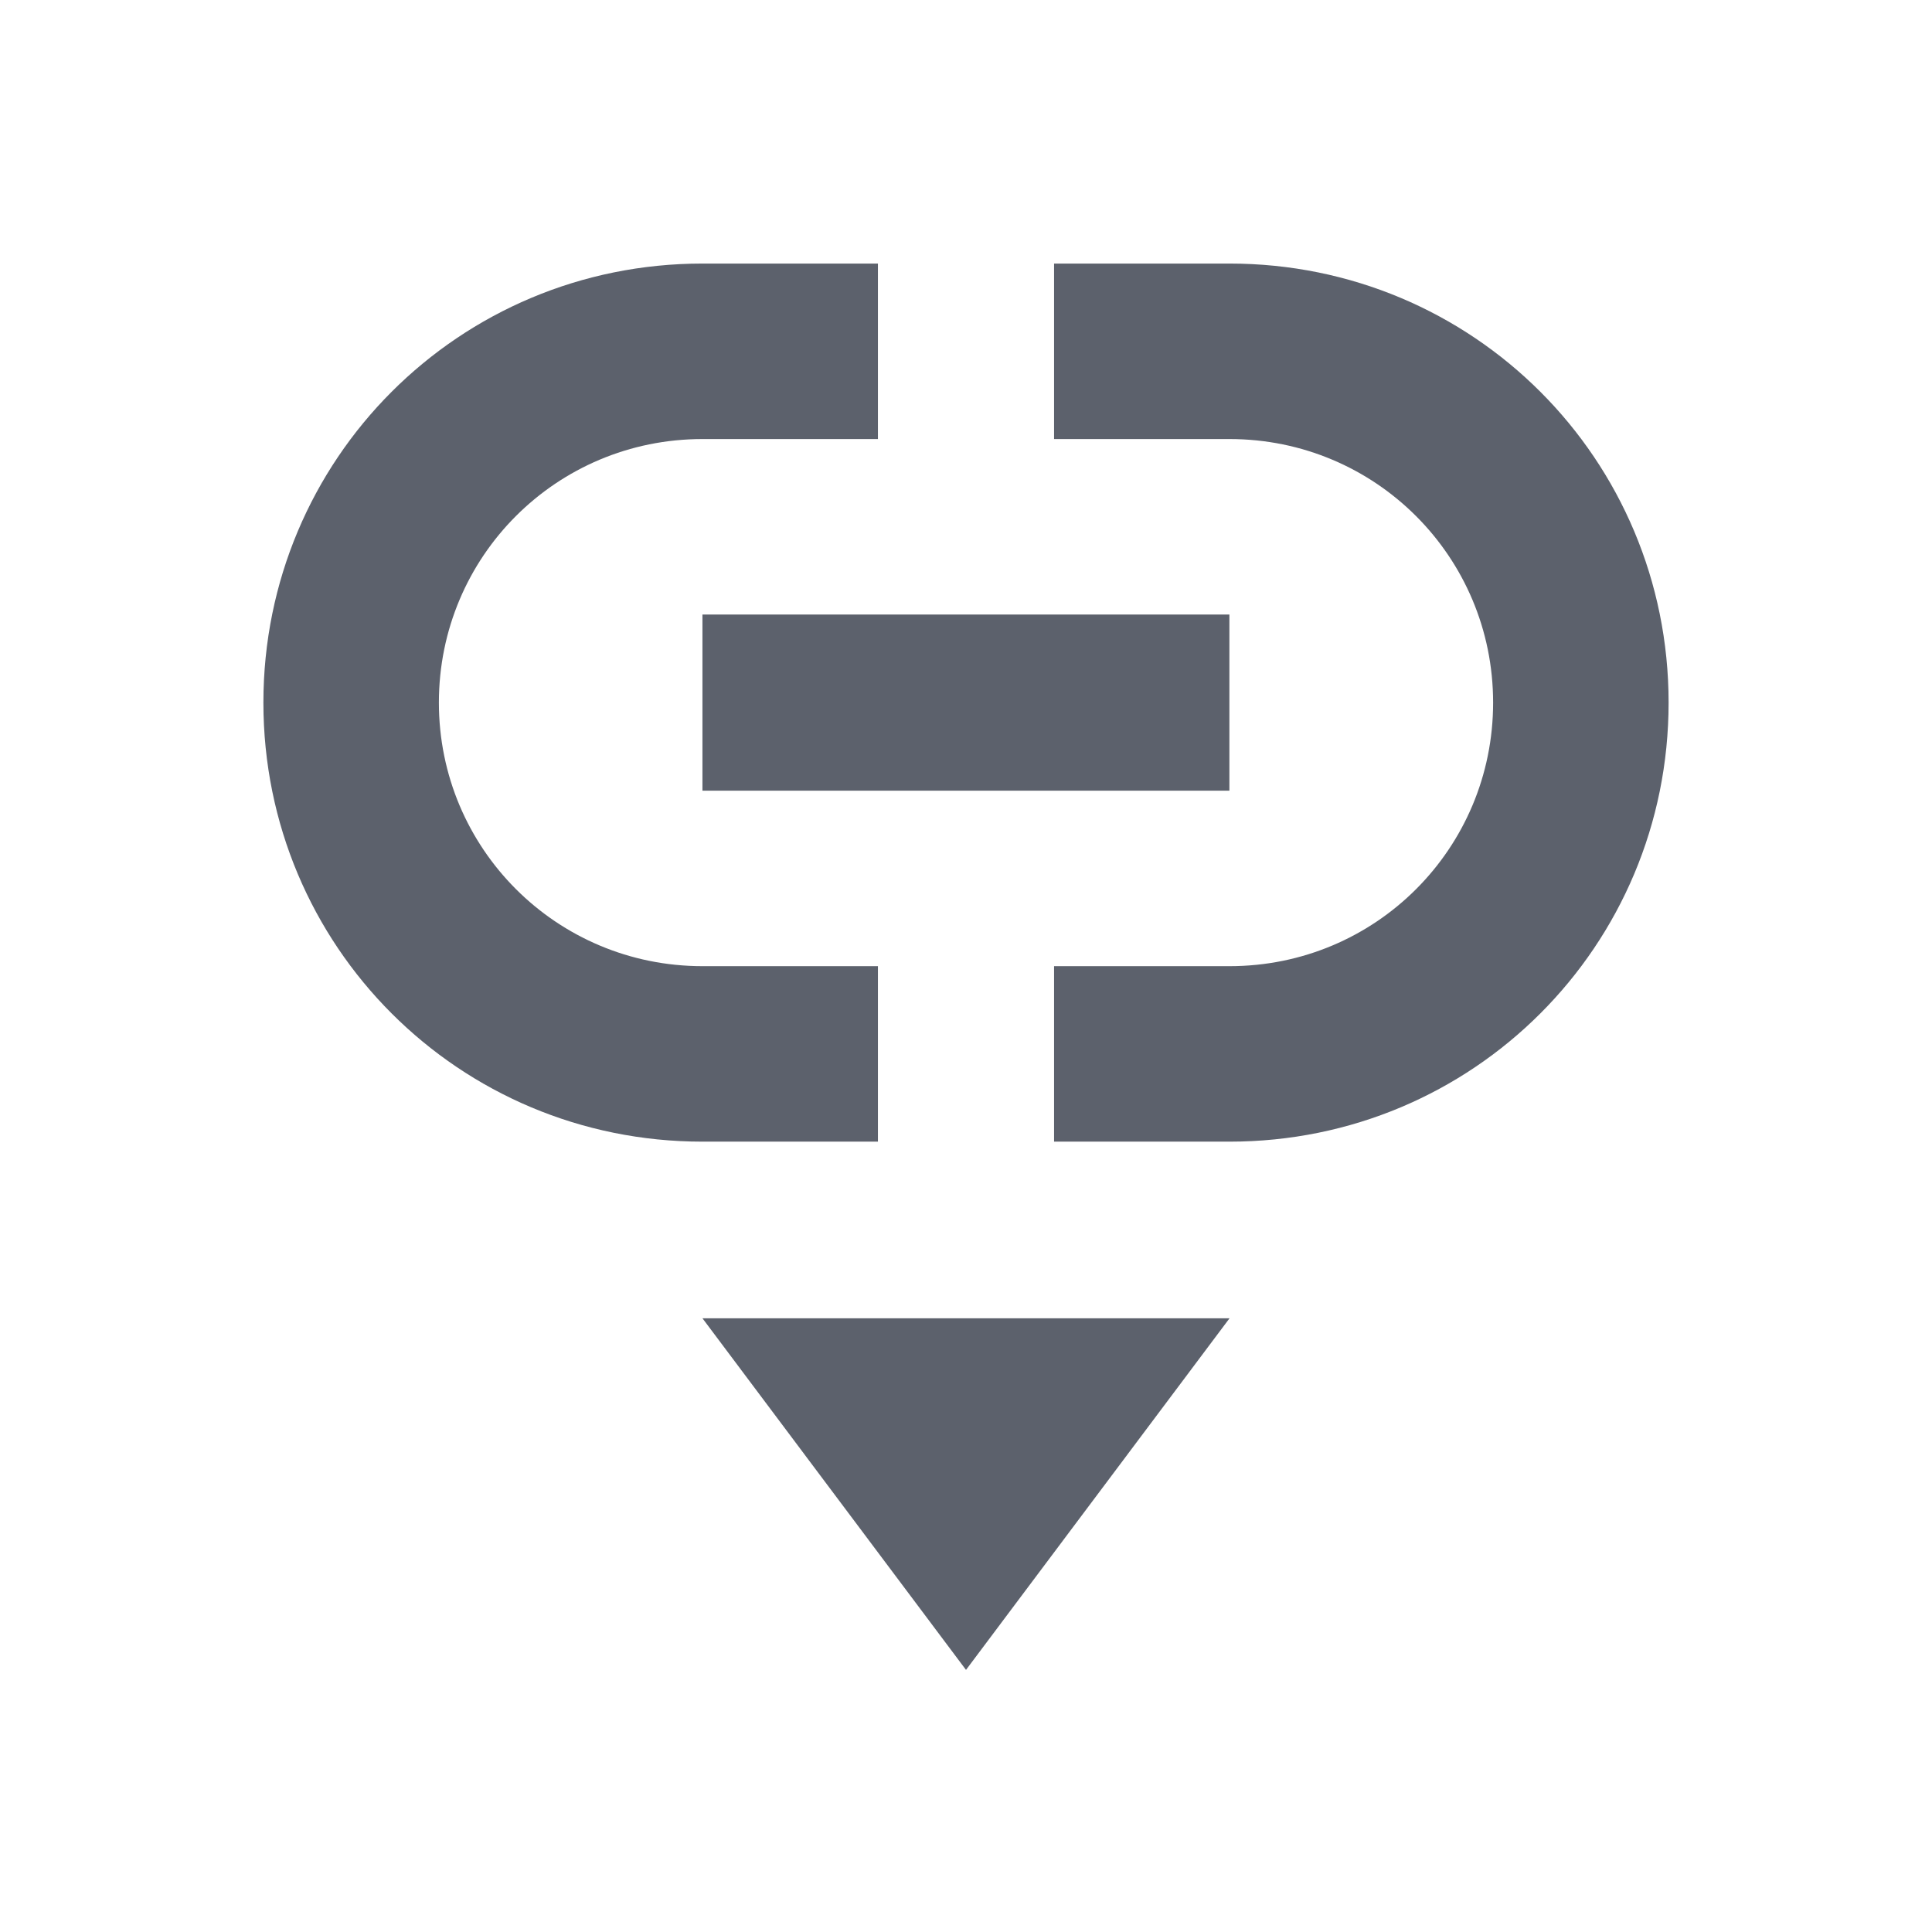 <svg height="12pt" viewBox="0 0 12 12" width="12pt" xmlns="http://www.w3.org/2000/svg"><path d="m4.363 1.637c-1.512 0-2.727 1.215-2.727 2.727s1.215 2.727 2.727 2.727h1.09v-1.09h-1.09c-.906 0-1.637-.73-1.637-1.637s.73-1.637 1.637-1.637h1.09v-1.09zm2.184 0v1.09h1.09c.906 0 1.637.73 1.637 1.637s-.73 1.637-1.637 1.637h-1.09v1.09h1.09c1.512 0 2.727-1.215 2.727-2.727s-1.215-2.727-2.727-2.727zm-2.184 2.18v1.094h3.273v-1.094zm0 4.371 1.637 2.184 1.637-2.184zm0 0" fill="#5c616c"/></svg>